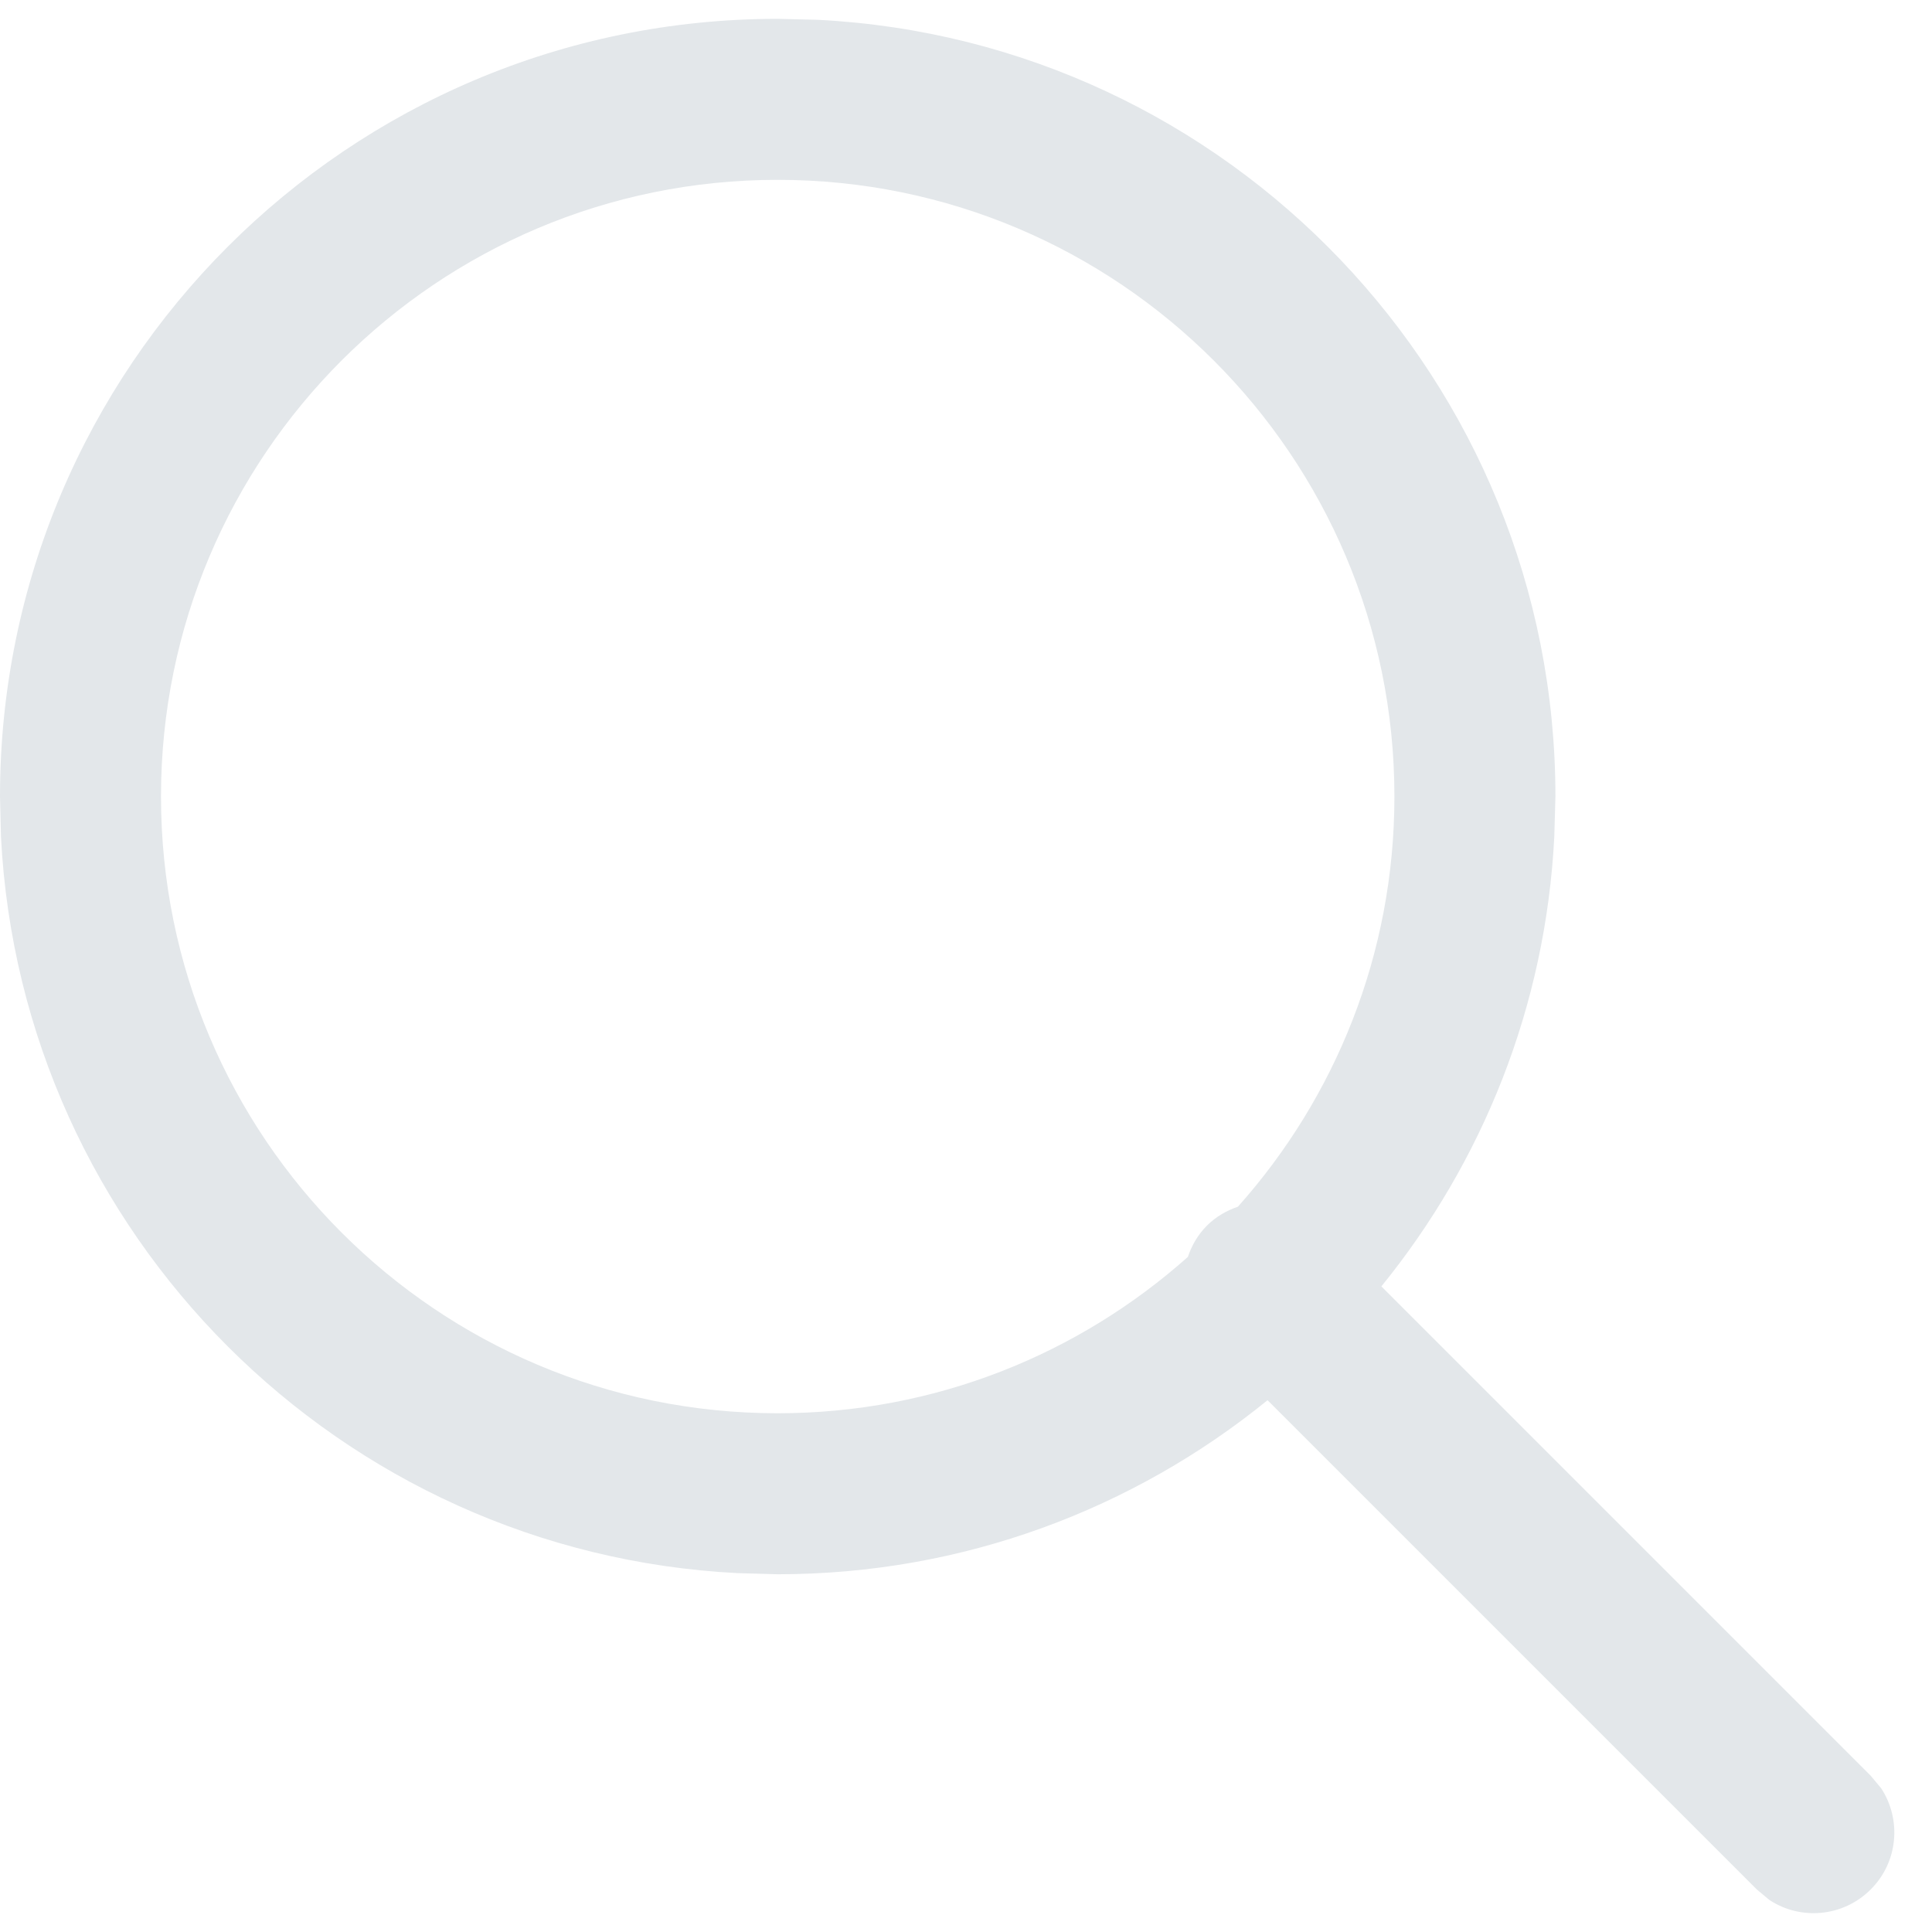 <svg width="12" height="12" viewBox="0 0 12 12" fill="none" xmlns="http://www.w3.org/2000/svg">
<g clip-path="url(#clip0_8744_207)">
<path d="M5.079 0.123C7.631 0.252 9.661 2.363 9.661 4.947L9.654 5.196C9.601 6.253 9.206 7.22 8.58 7.99L11.619 11.029L11.684 11.107C11.812 11.302 11.79 11.566 11.619 11.736C11.448 11.907 11.184 11.929 10.99 11.801L10.912 11.736L7.873 8.697C7.042 9.372 5.984 9.778 4.83 9.778L4.582 9.771C2.112 9.646 0.131 7.666 0.006 5.196L0 4.947C0 2.28 2.163 0.117 4.83 0.117L5.079 0.123ZM4.83 1.117C2.715 1.117 1 2.832 1 4.947C1 7.063 2.715 8.778 4.83 8.778C5.809 8.778 6.701 8.41 7.378 7.807C7.402 7.736 7.44 7.669 7.496 7.613C7.552 7.557 7.619 7.519 7.689 7.495C8.293 6.818 8.661 5.926 8.661 4.947C8.661 2.832 6.945 1.117 4.83 1.117Z" fill="#E3E7EA"/>
</g>
<defs>
<clipPath id="clip0_8744_207">
<rect width="12" height="12" fill="white"/>
</clipPath>
</defs>
</svg>
